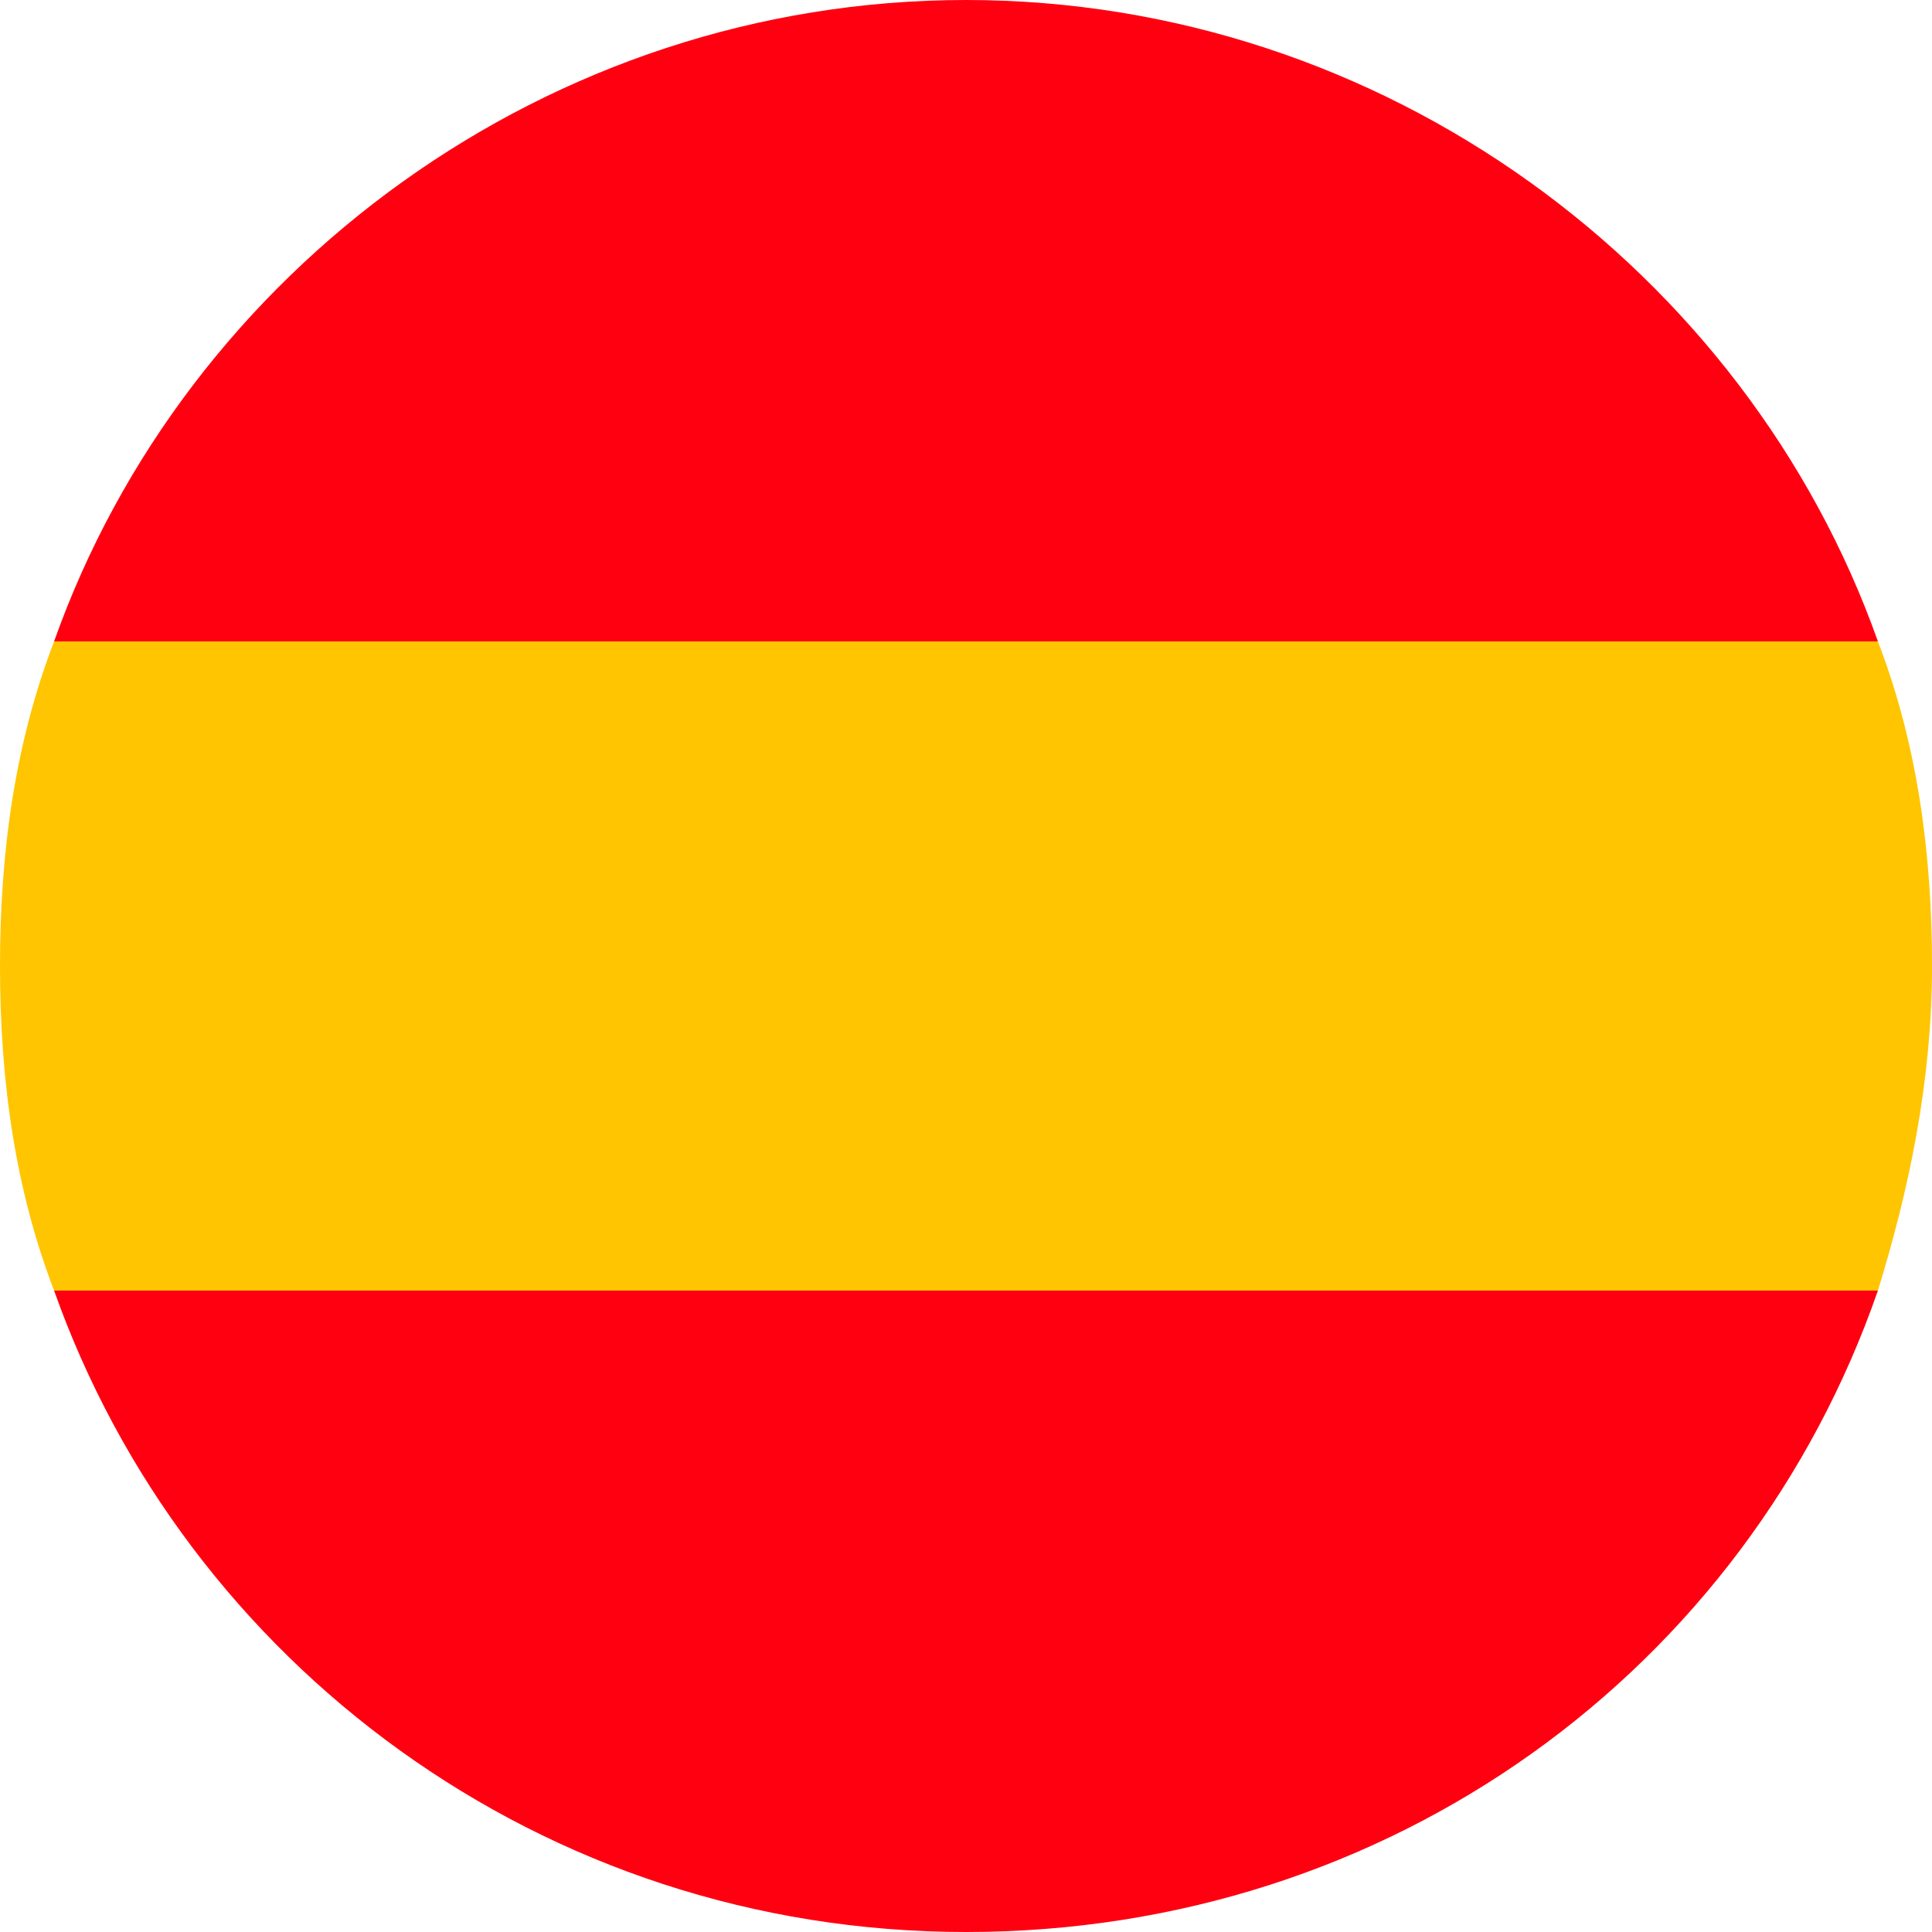 <?xml version="1.0" encoding="UTF-8"?><svg xmlns="http://www.w3.org/2000/svg" viewBox="0 0 25 25"><defs><style>.d{fill:#f01;}.e{fill:#ffc500;}</style></defs><g id="a"/><g id="b"><g id="c"><g><path class="d" d="M24.3,8.3H.7C2.4,3.5,7.1,0,12.5,0s10.1,3.5,11.8,8.3Z"/><path class="d" d="M24.3,16.7c-1.7,4.9-6.3,8.3-11.8,8.3S2.4,21.5,.7,16.7H24.3Z"/><path class="e" d="M25,12.5c0,1.5-.3,2.9-.7,4.2H.7c-.5-1.3-.7-2.7-.7-4.2s.2-2.9,.7-4.2H24.3c.5,1.3,.7,2.7,.7,4.2Z"/></g></g></g></svg>